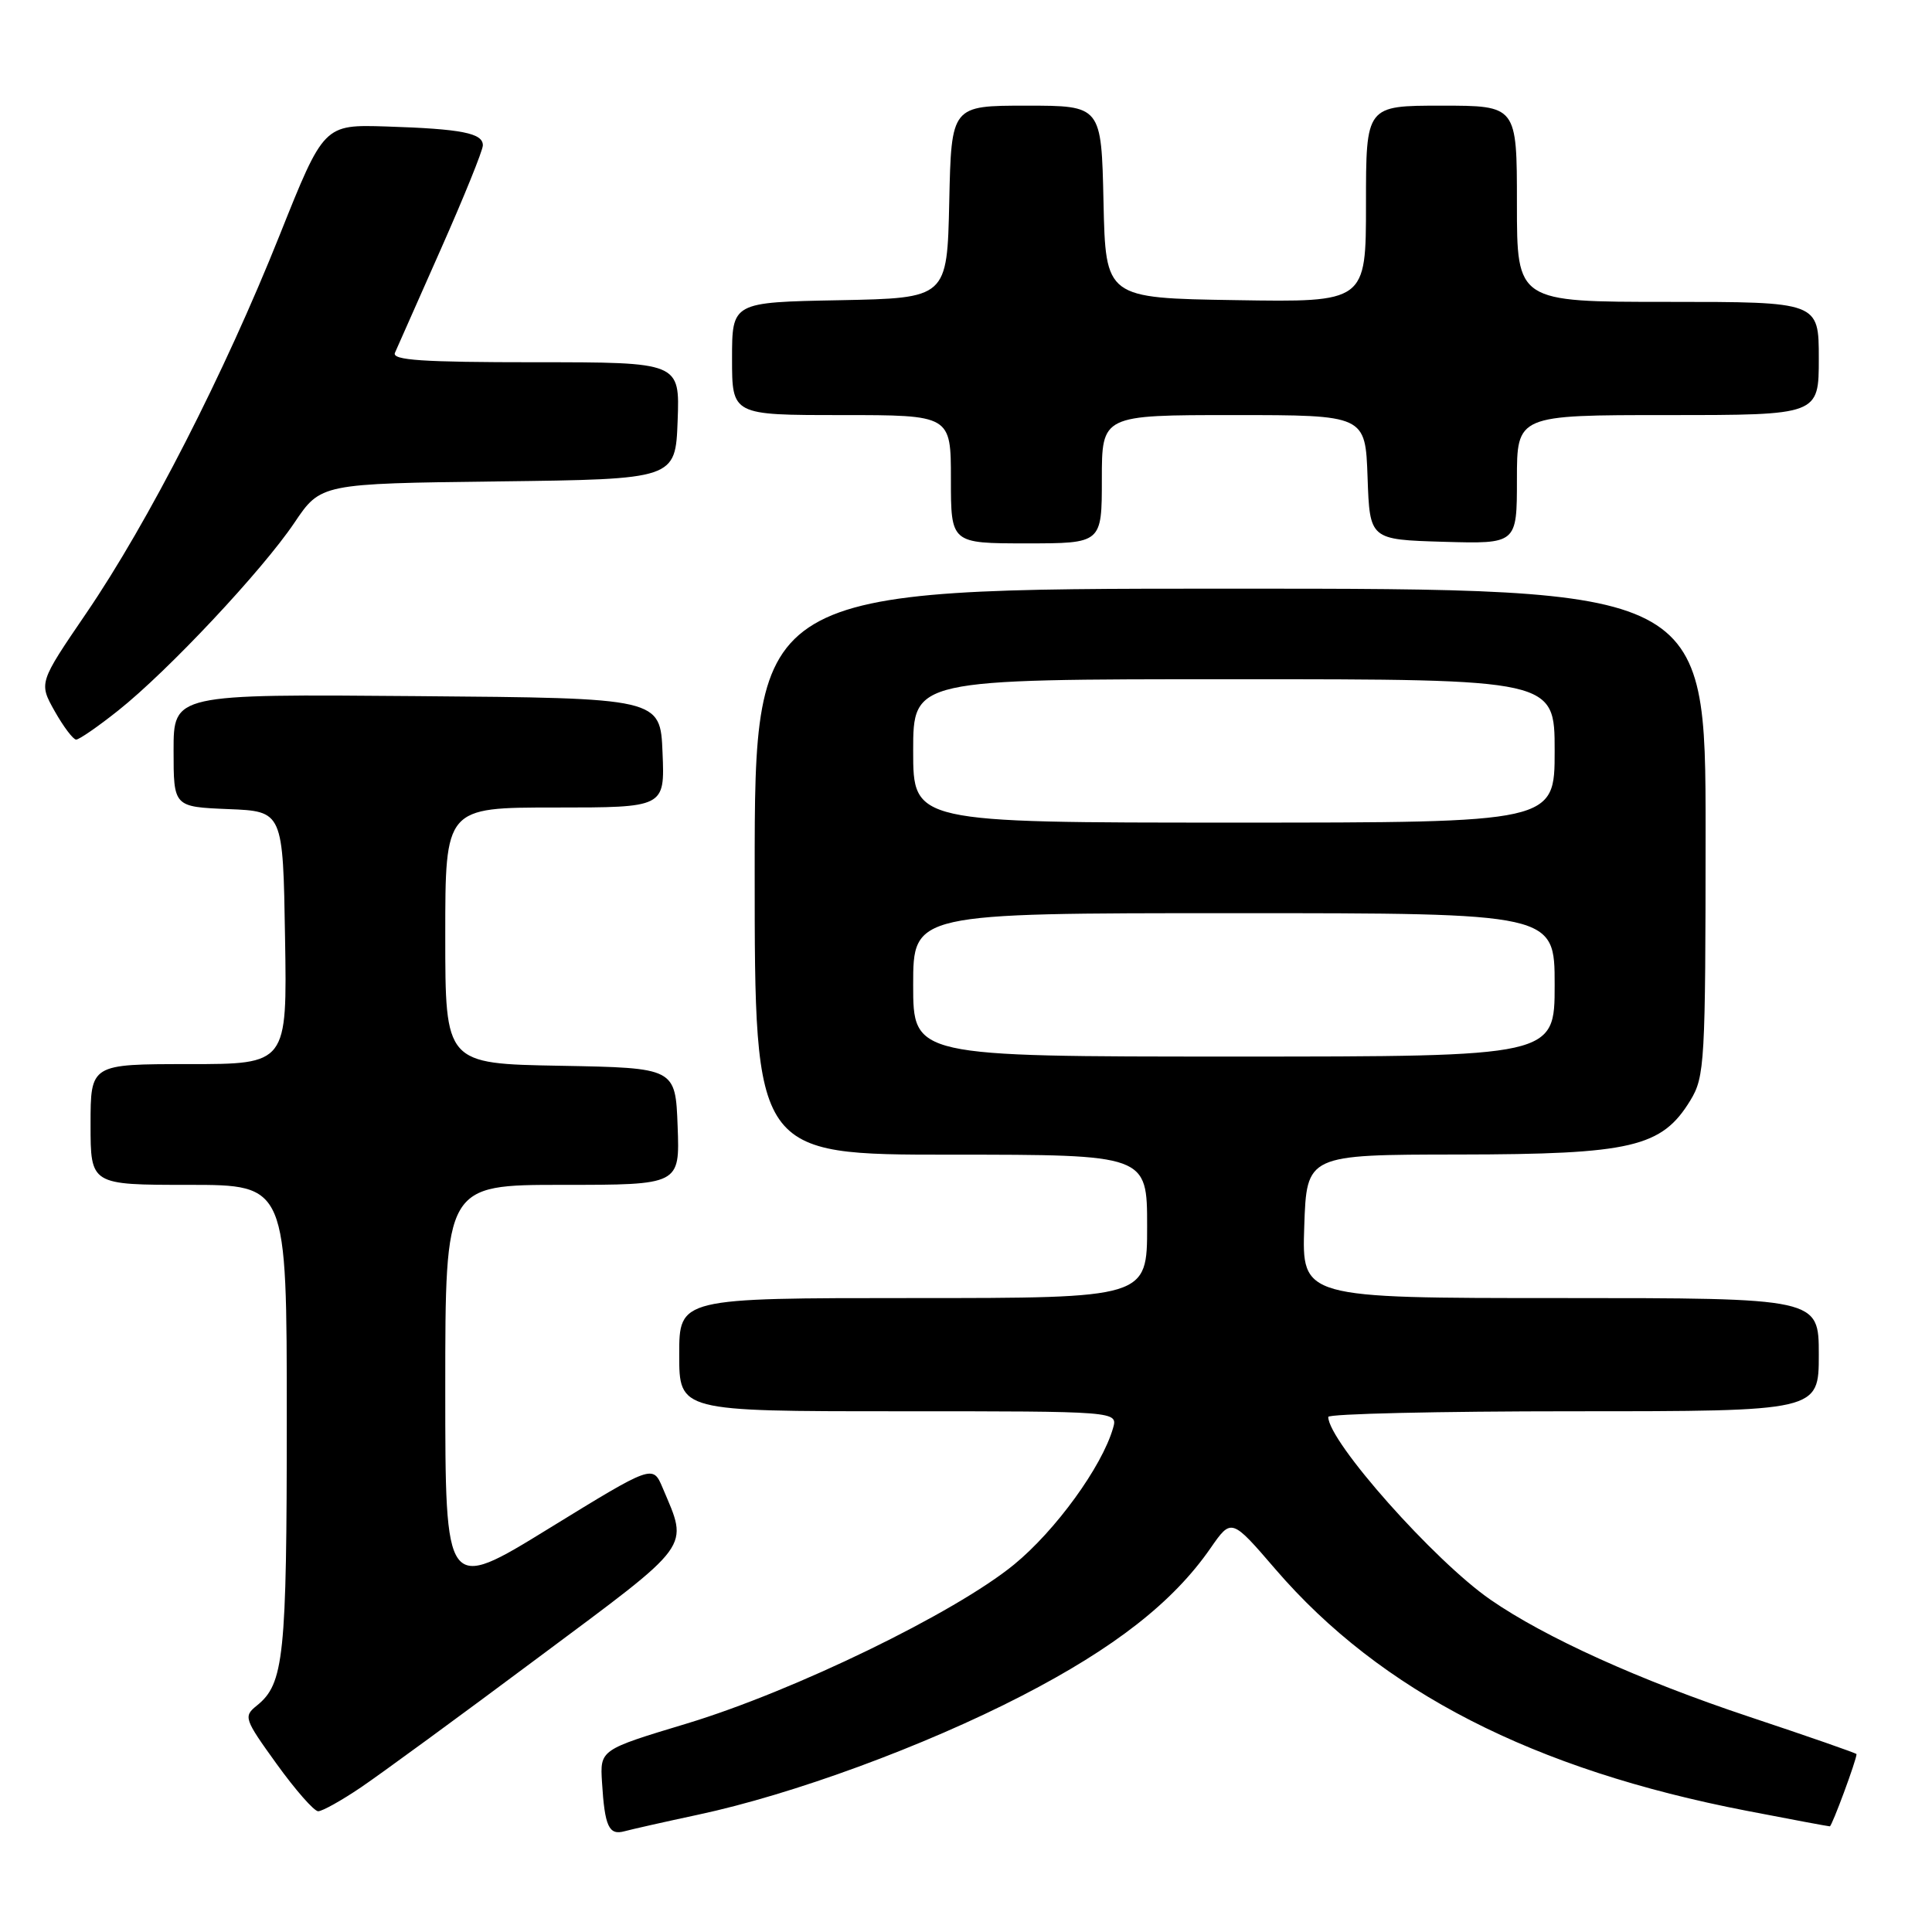 <?xml version="1.0" encoding="UTF-8" standalone="no"?>
<!DOCTYPE svg PUBLIC "-//W3C//DTD SVG 1.1//EN" "http://www.w3.org/Graphics/SVG/1.1/DTD/svg11.dtd" >
<svg xmlns="http://www.w3.org/2000/svg" xmlns:xlink="http://www.w3.org/1999/xlink" version="1.1" viewBox="0 0 256 256">
 <g >
 <path fill="currentColor"
d=" M 92.49 240.46 C 105.05 237.78 122.42 231.40 135.42 224.69 C 147.69 218.36 155.45 212.29 160.40 205.14 C 163.17 201.15 163.17 201.15 169.02 207.95 C 182.95 224.12 203.18 234.49 231.50 239.95 C 237.33 241.08 242.26 242.00 242.46 242.00 C 242.74 242.00 246.00 233.20 246.00 232.43 C 246.00 232.31 239.59 230.08 231.75 227.47 C 217.28 222.65 204.74 216.98 197.50 211.97 C 190.06 206.83 176.02 191.01 176.00 187.75 C 176.00 187.34 190.62 187.00 208.50 187.00 C 241.00 187.00 241.00 187.00 241.00 179.50 C 241.00 172.00 241.00 172.00 206.75 172.00 C 172.50 172.00 172.50 172.00 172.82 162.50 C 173.14 153.00 173.14 153.00 193.32 152.98 C 216.19 152.95 220.19 152.02 223.98 145.81 C 225.89 142.67 225.99 140.83 226.00 110.25 C 226.00 78.00 226.00 78.00 163.00 78.00 C 100.00 78.00 100.00 78.00 100.00 115.50 C 100.00 153.00 100.00 153.00 126.00 153.00 C 152.00 153.00 152.00 153.00 152.00 162.50 C 152.00 172.00 152.00 172.00 121.00 172.00 C 90.00 172.00 90.00 172.00 90.00 179.50 C 90.00 187.00 90.00 187.00 119.07 187.00 C 148.13 187.00 148.13 187.00 147.48 189.25 C 146.00 194.36 139.87 202.80 134.37 207.31 C 126.54 213.72 105.21 224.08 91.00 228.38 C 79.50 231.85 79.50 231.85 79.77 236.18 C 80.13 242.03 80.68 243.22 82.75 242.65 C 83.71 242.39 88.10 241.40 92.49 240.46 Z  M 47.82 236.84 C 50.39 235.10 60.98 227.36 71.33 219.63 C 92.00 204.23 91.23 205.28 87.80 197.14 C 86.50 194.07 86.50 194.07 72.75 202.52 C 59.00 210.98 59.00 210.98 59.00 183.99 C 59.00 157.00 59.00 157.00 74.54 157.00 C 90.08 157.00 90.08 157.00 89.79 149.25 C 89.50 141.50 89.50 141.50 74.25 141.22 C 59.00 140.95 59.00 140.95 59.00 123.97 C 59.00 107.00 59.00 107.00 73.54 107.00 C 88.09 107.00 88.09 107.00 87.79 99.75 C 87.50 92.50 87.50 92.50 55.25 92.24 C 23.00 91.97 23.00 91.97 23.00 99.44 C 23.00 106.91 23.00 106.91 30.25 107.21 C 37.50 107.50 37.50 107.50 37.77 124.25 C 38.05 141.00 38.05 141.00 25.02 141.00 C 12.00 141.00 12.00 141.00 12.00 149.00 C 12.00 157.00 12.00 157.00 25.00 157.00 C 38.00 157.00 38.00 157.00 38.00 187.93 C 38.00 219.57 37.63 223.11 34.03 226.00 C 32.24 227.44 32.35 227.76 36.67 233.75 C 39.15 237.19 41.62 240.00 42.16 240.00 C 42.70 240.00 45.25 238.58 47.82 236.84 Z  M 15.66 94.15 C 22.26 88.91 34.74 75.60 39.00 69.28 C 42.50 64.08 42.50 64.08 66.00 63.79 C 89.50 63.50 89.50 63.50 89.79 55.75 C 90.08 48.00 90.08 48.00 70.94 48.00 C 55.99 48.00 51.91 47.73 52.33 46.75 C 52.63 46.06 55.37 39.88 58.42 33.00 C 61.47 26.12 63.97 19.95 63.98 19.27 C 64.01 17.64 61.18 17.08 51.20 16.76 C 42.91 16.50 42.91 16.50 37.05 31.17 C 29.76 49.43 19.65 69.21 11.42 81.27 C 5.14 90.48 5.14 90.48 7.25 94.24 C 8.42 96.31 9.70 98.00 10.09 98.00 C 10.49 98.00 13.00 96.27 15.66 94.15 Z  M 146.00 63.50 C 146.00 55.00 146.00 55.00 163.46 55.00 C 180.92 55.00 180.92 55.00 181.21 63.25 C 181.50 71.50 181.50 71.50 191.25 71.79 C 201.00 72.07 201.00 72.07 201.00 63.54 C 201.00 55.00 201.00 55.00 221.00 55.00 C 241.00 55.00 241.00 55.00 241.00 47.50 C 241.00 40.00 241.00 40.00 221.00 40.00 C 201.00 40.00 201.00 40.00 201.00 27.00 C 201.00 14.00 201.00 14.00 191.00 14.00 C 181.00 14.00 181.00 14.00 181.00 27.02 C 181.00 40.05 181.00 40.05 163.75 39.77 C 146.50 39.50 146.50 39.50 146.22 26.75 C 145.94 14.00 145.94 14.00 136.00 14.00 C 126.06 14.00 126.06 14.00 125.78 26.75 C 125.50 39.50 125.50 39.50 111.25 39.78 C 97.00 40.05 97.00 40.05 97.00 47.53 C 97.00 55.00 97.00 55.00 111.50 55.00 C 126.00 55.00 126.00 55.00 126.00 63.50 C 126.00 72.00 126.00 72.00 136.00 72.00 C 146.00 72.00 146.00 72.00 146.00 63.50 Z  M 121.00 130.50 C 121.00 121.00 121.00 121.00 163.50 121.00 C 206.00 121.00 206.00 121.00 206.00 130.50 C 206.00 140.00 206.00 140.00 163.50 140.00 C 121.00 140.00 121.00 140.00 121.00 130.50 Z  M 121.00 99.50 C 121.00 90.00 121.00 90.00 163.50 90.00 C 206.00 90.00 206.00 90.00 206.00 99.50 C 206.00 109.00 206.00 109.00 163.50 109.00 C 121.00 109.00 121.00 109.00 121.00 99.50 Z "/>
</g>
</svg>